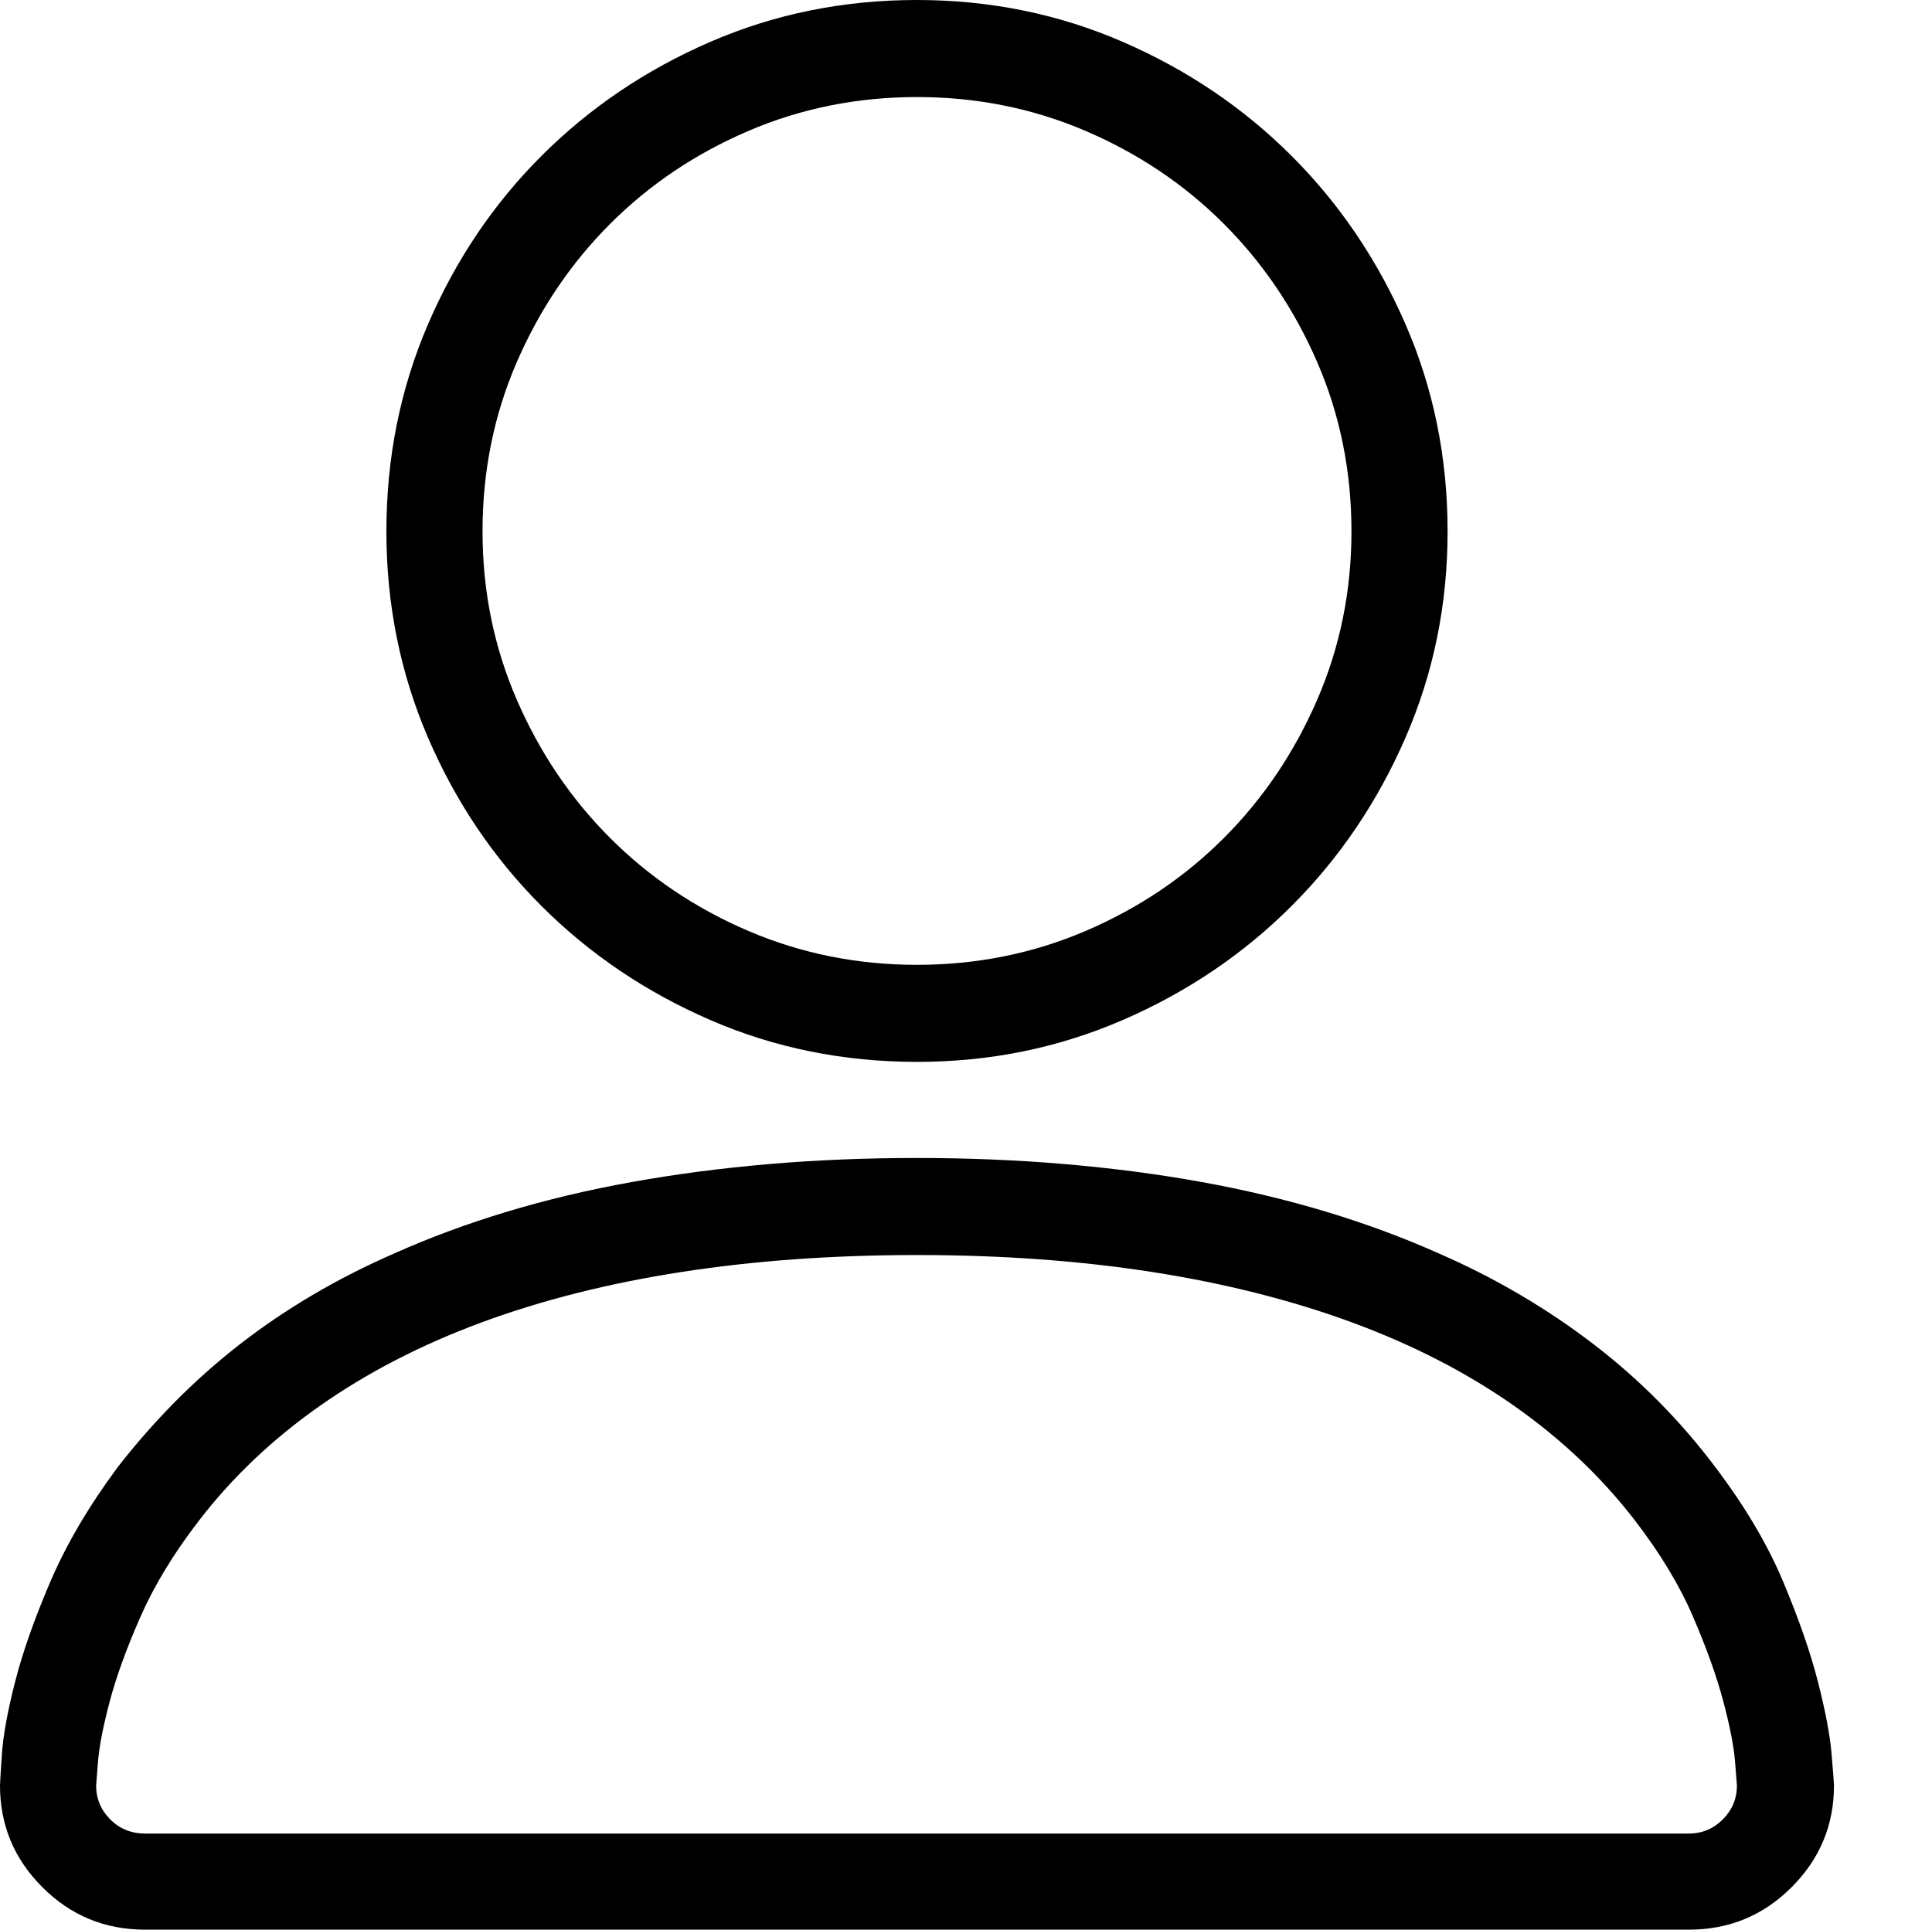 <?xml version="1.0" encoding="utf-8"?>
<!-- Generator: Adobe Illustrator 17.0.0, SVG Export Plug-In . SVG Version: 6.00 Build 0)  -->
<!DOCTYPE svg PUBLIC "-//W3C//DTD SVG 1.1//EN" "http://www.w3.org/Graphics/SVG/1.1/DTD/svg11.dtd">
<svg version="1.1" id="Layer_1" xmlns="http://www.w3.org/2000/svg" xmlns:xlink="http://www.w3.org/1999/xlink" x="0px" y="0px"
	 width="1025px" height="1024px" viewBox="0 0 1025 1024" enable-background="new 0 0 1025 1024" xml:space="preserve">
<g>
	<path d="M486.5 563.5c-39 0-75.584-7.417-109.75-22.25s-64-35-89.5-60.5-45.584-55.333-60.25-89.5-22-70.583-22-109.25c0-39 7.333-75.583 22-109.75s34.75-64 60.25-89.5 55.334-45.667 89.5-60.5 70.75-22.25 109.75-22.25c38.667 0 75.083 7.417 109.25 22.25s64 35 89.5 60.5 45.667 55.333 60.5 89.5 22.25 70.75 22.25 109.75c0 38.667-7.417 75.083-22.25 109.25s-35 64-60.5 89.5-55.333 45.667-89.5 60.5-70.583 22.25-109.25 22.25v0zM486.5 51.5c-31.666 0-61.5 6-89.5 18s-52.416 28.417-73.25 49.25-37.334 45.25-49.5 73.25-18.25 58-18.25 90c0 31.667 6.084 61.5 18.25 89.5s28.666 52.417 49.5 73.25 45.25 37.25 73.25 49.25 57.834 18 89.5 18 61.5-6 89.5-18 52.417-28.416 73.25-49.25 37.333-45.25 49.5-73.25 18.25-57.833 18.25-89.5c0-32-6.083-62-18.25-90s-28.667-52.417-49.5-73.25-45.25-37.25-73.25-49.25-57.833-18-89.5-18v0zM896 1024h-819c-21.334 0-39.5-7.5-54.5-22.5s-22.5-33-22.5-54c0-1 0.333-6.5 1-16.5s3-22.833 7-38.5 10.25-33.417 18.75-53.25 20.416-40.083 35.75-60.75c9.334-12 19.334-23.417 30-34.25s22.083-21 34.249-30.5 25.166-18.333 39-26.5 28.417-15.583 43.75-22.25c18.666-8.334 38.5-15.667 59.5-22s43.084-11.583 66.25-15.75 47.333-7.333 72.5-9.5 51.416-3.25 78.75-3.25c27 0 53.167 1.083 78.5 3.25s49.5 5.333 72.5 9.5 45 9.417 66 15.75 40.833 13.667 59.5 22c15.333 6.666 29.917 14.083 43.75 22.25s26.917 17 39.25 26.5 23.833 19.667 34.5 30.5 20.5 22.25 29.5 34.25c15.667 20.667 27.667 40.917 36 60.75s14.5 37.583 18.5 53.25 6.417 28.5 7.25 38.5 1.25 15.5 1.25 16.5c0 21-7.5 39-22.5 54s-33.167 22.5-54.5 22.5v0zM486.5 666c-44.666 0-86.334 3-125.001 9s-74 14.917-106 26.75-60.584 26.583-85.75 44.25-46.583 38-64.249 61c-13.334 17.333-23.667 34.333-31.001 51s-12.75 31.583-16.25 44.75-5.584 23.833-6.25 32-1 12.416-1 12.75c0 7 2.5 13 7.5 18s11.166 7.5 18.5 7.5h819c7 0 13-2.5 18-7.5s7.5-11 7.5-18c0-0.333-0.333-4.583-1-12.75s-2.75-18.833-6.25-32-8.833-28.083-16-44.75-17.417-33.667-30.75-51c-17.667-23-39.083-43.333-64.25-61s-53.833-32.417-86-44.25-67.5-20.75-106-26.75-80.083-9-124.75-9v0z"/>
</g>
</svg>
